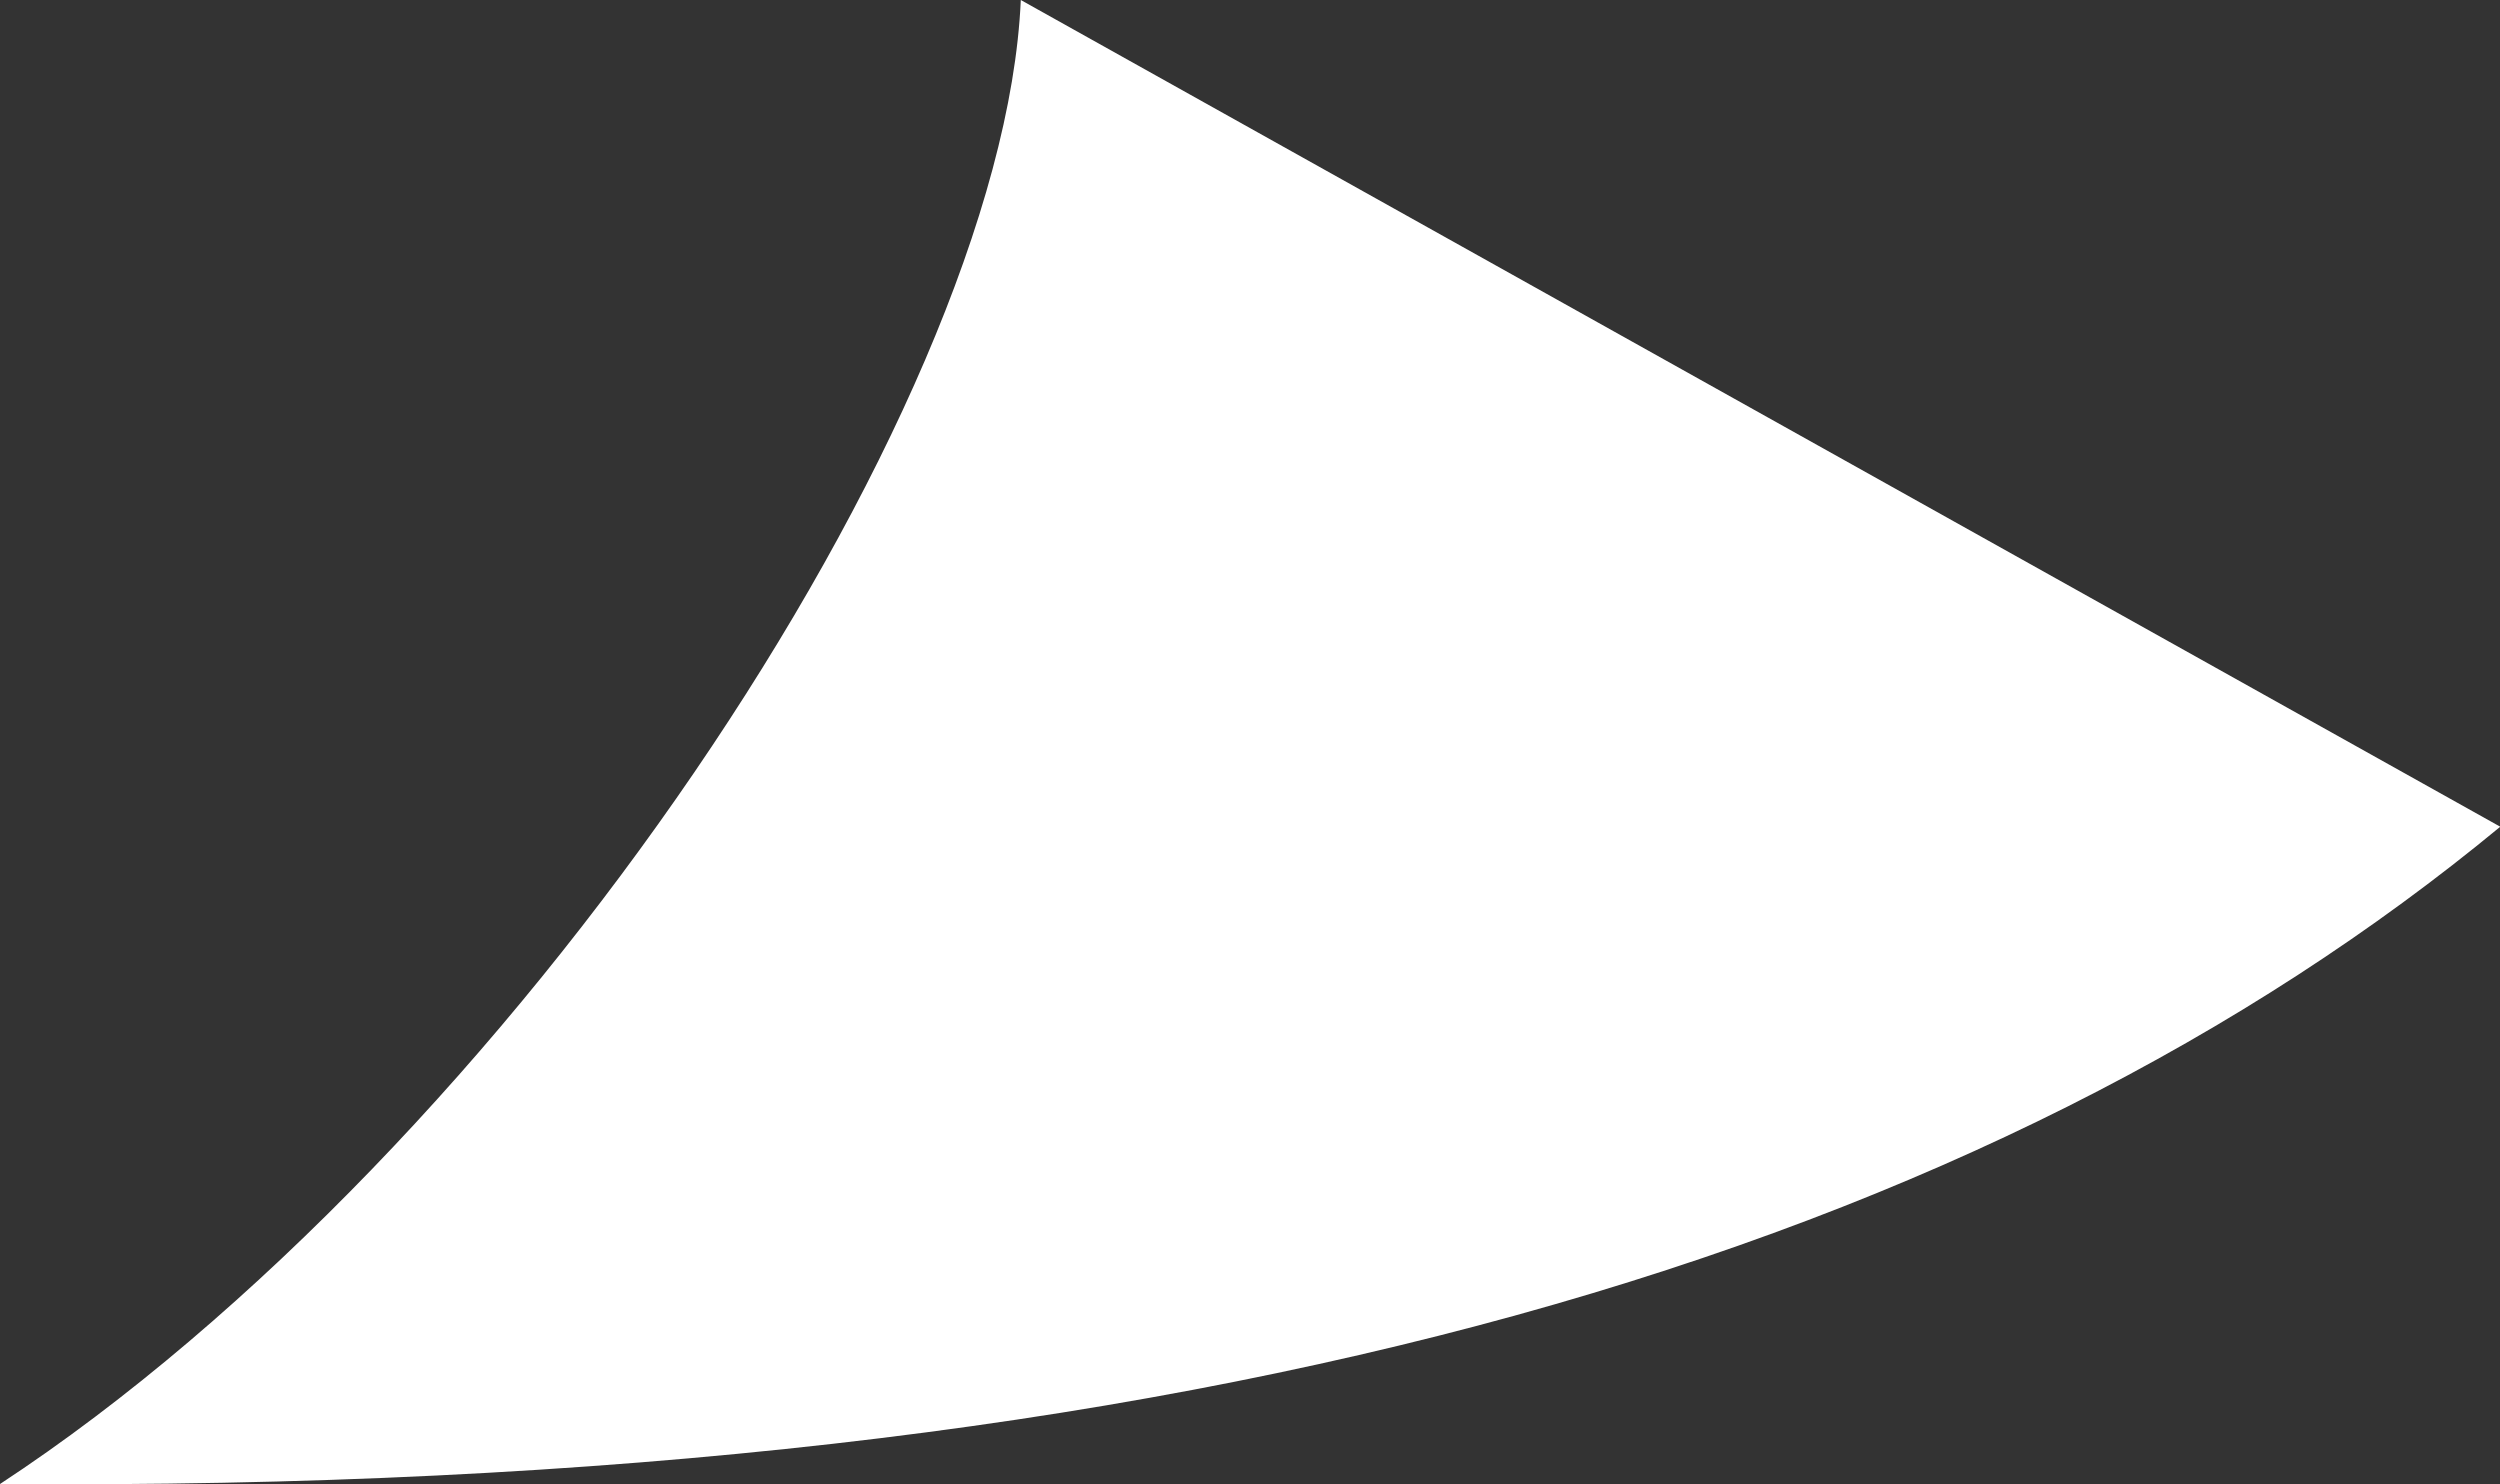 <svg xmlns:inkscape="http://www.inkscape.org/namespaces/inkscape" xmlns:sodipodi="http://sodipodi.sourceforge.net/DTD/sodipodi-0.dtd" xmlns="http://www.w3.org/2000/svg" xmlns:svg="http://www.w3.org/2000/svg" width="9.326mm" height="5.537mm" viewBox="0 0 9.326 5.537" version="1.1" id="svg14158" inkscape:version="1.2 (1:1.2+202206011326+fc4e4096c5)" fill="currentColor" stroke="none">
  <rect x="0" y="0" width="9.326" height="5.537" fill="#333333" stroke="none"/>
  <sodipodi:namedview id="namedview14160" pagecolor="#ffffff" bordercolor="#000000" borderopacity="0.25" inkscape:showpageshadow="2" inkscape:pageopacity="0.0" inkscape:pagecheckerboard="0" inkscape:deskcolor="#d1d1d1" inkscape:document-units="mm" showgrid="false" inkscape:zoom="3.3638608" inkscape:cx="5.6482717" inkscape:cy="20.363506" inkscape:window-width="1920" inkscape:window-height="1136" inkscape:window-x="0" inkscape:window-y="27" inkscape:window-maximized="1" inkscape:current-layer="layer1"/>
  <defs id="defs14155"/>
  <g inkscape:label="Layer 1" inkscape:groupmode="layer" id="layer1" transform="translate(-108.677,-75.924)">
    <path fill="#fff" style="fill-opacity:1;fill-rule:evenodd;stroke-width:0.132;stroke-linecap:round;stroke-linejoin:round;stroke-miterlimit:2;stroke-dasharray:none;stroke-opacity:1" d="m 108.677,81.46 c 1.898,-1.246 3.74,-3.989 3.808,-5.536 l 5.519,3.084 c -1.88,1.553 -4.793,2.487 -9.326,2.452 z" id="path14139" sodipodi:nodetypes="cccc"/>
  </g>
</svg>